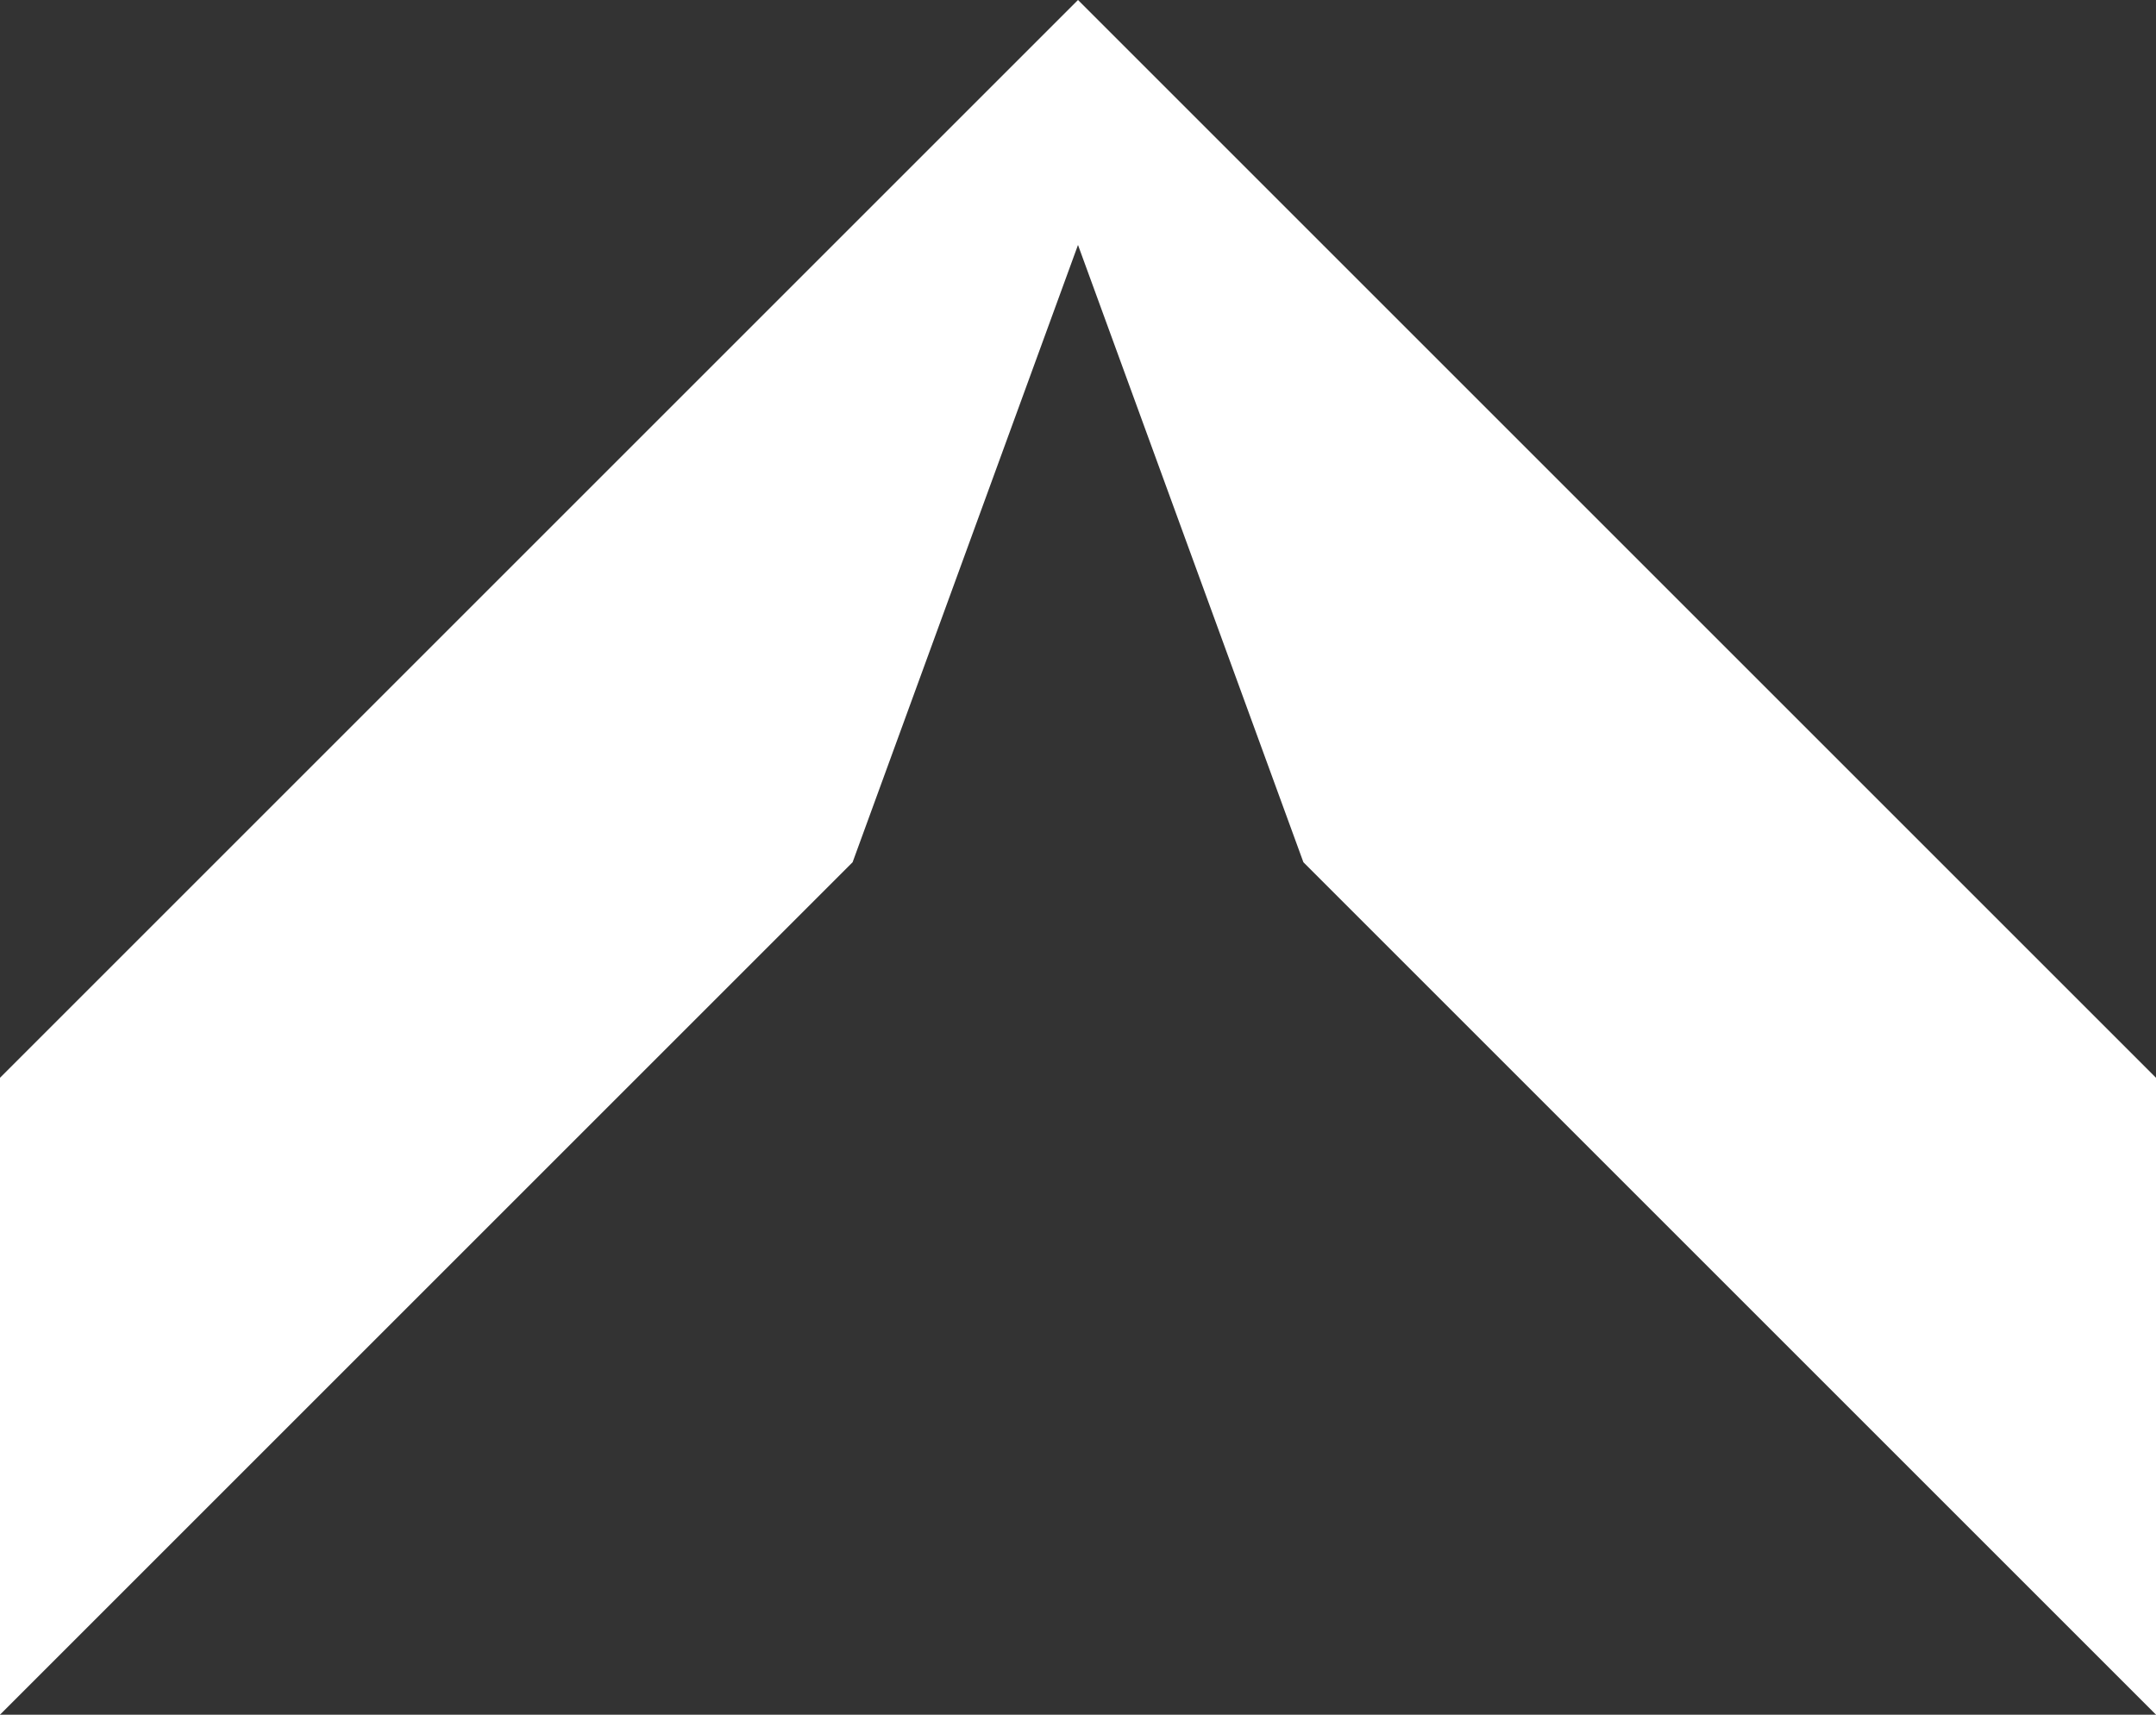 <?xml version="1.0" encoding="utf-8"?>
<!-- Generator: Adobe Illustrator 19.2.1, SVG Export Plug-In . SVG Version: 6.00 Build 0)  -->
<svg version="1.1" id="Layer_1" xmlns="http://www.w3.org/2000/svg" xmlns:xlink="http://www.w3.org/1999/xlink" x="0px" y="0px"
	 viewBox="0 0 22 17.5" style="enable-background:new 0 0 22 17.5;" xml:space="preserve">
<rect x="0" y="0" width="22" height="17.5" fill="#333333" stroke="none"/>
<style type="text/css">
	.st0{fill:#FFFFFF;}
</style>
<polygon class="st0" points="11,0 0,11 0,17.5 8.7,8.8 11,2.5 13.3,8.8 22,17.5 22,11 "/>
</svg>
